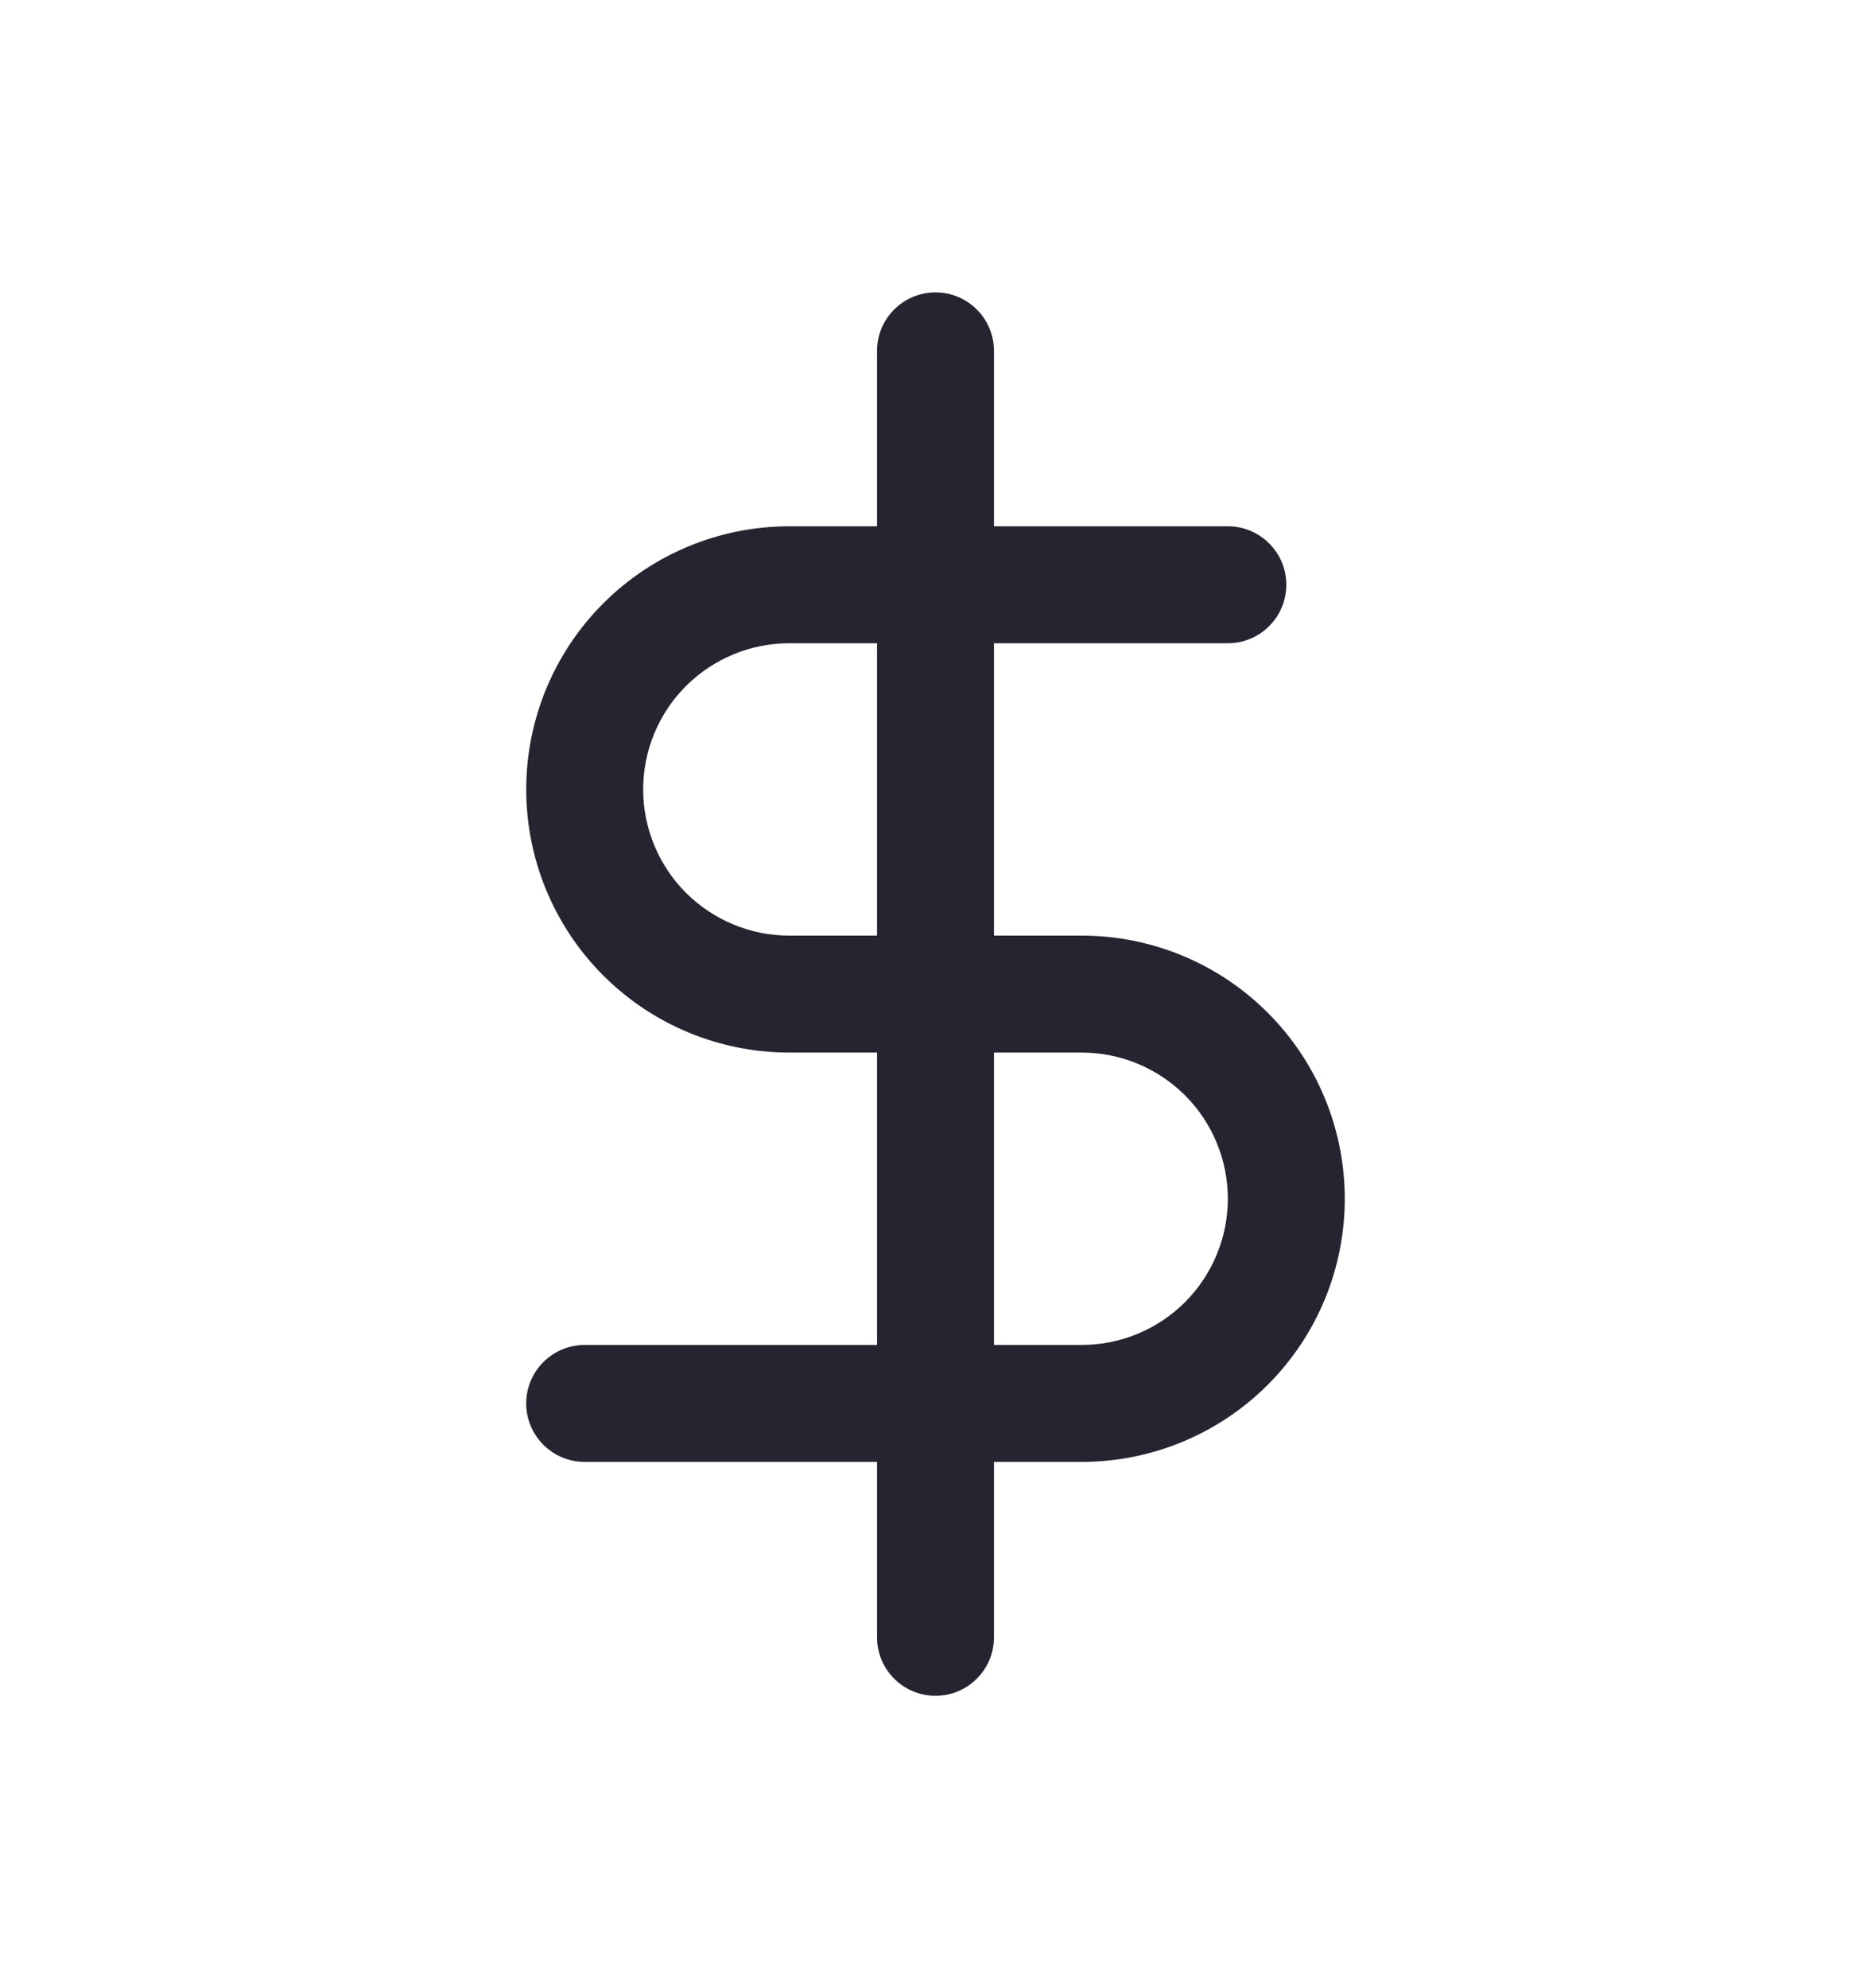 <svg width="16" height="17" viewBox="0 0 16 17" fill="none" xmlns="http://www.w3.org/2000/svg">
<path fill-rule="evenodd" clip-rule="evenodd" d="M8.5 3C8.5 2.724 8.276 2.5 8 2.5C7.724 2.5 7.5 2.724 7.5 3V4.5H6.75C6.153 4.5 5.581 4.737 5.159 5.159C4.737 5.581 4.5 6.153 4.5 6.75C4.5 7.347 4.737 7.919 5.159 8.341C5.581 8.763 6.153 9 6.75 9H7.5V11.5H5C4.724 11.5 4.5 11.724 4.5 12C4.5 12.276 4.724 12.5 5 12.5H7.5V14C7.5 14.276 7.724 14.5 8 14.5C8.276 14.5 8.5 14.276 8.5 14V12.5H9.25C9.847 12.5 10.419 12.263 10.841 11.841C11.263 11.419 11.5 10.847 11.5 10.25C11.5 9.653 11.263 9.081 10.841 8.659C10.419 8.237 9.847 8 9.25 8H8.5V5.5H10.5C10.776 5.5 11 5.276 11 5C11 4.724 10.776 4.5 10.5 4.5H8.5V3ZM7.5 5.5H6.75C6.418 5.5 6.101 5.632 5.866 5.866C5.632 6.1 5.5 6.418 5.5 6.75C5.5 7.081 5.632 7.399 5.866 7.634C6.101 7.868 6.418 8 6.75 8H7.5V5.5ZM8.5 9V11.5H9.25C9.582 11.5 9.899 11.368 10.134 11.134C10.368 10.899 10.5 10.581 10.5 10.25C10.5 9.918 10.368 9.6 10.134 9.366C9.899 9.132 9.582 9 9.25 9H8.5Z" fill="#272431"/>
</svg>
